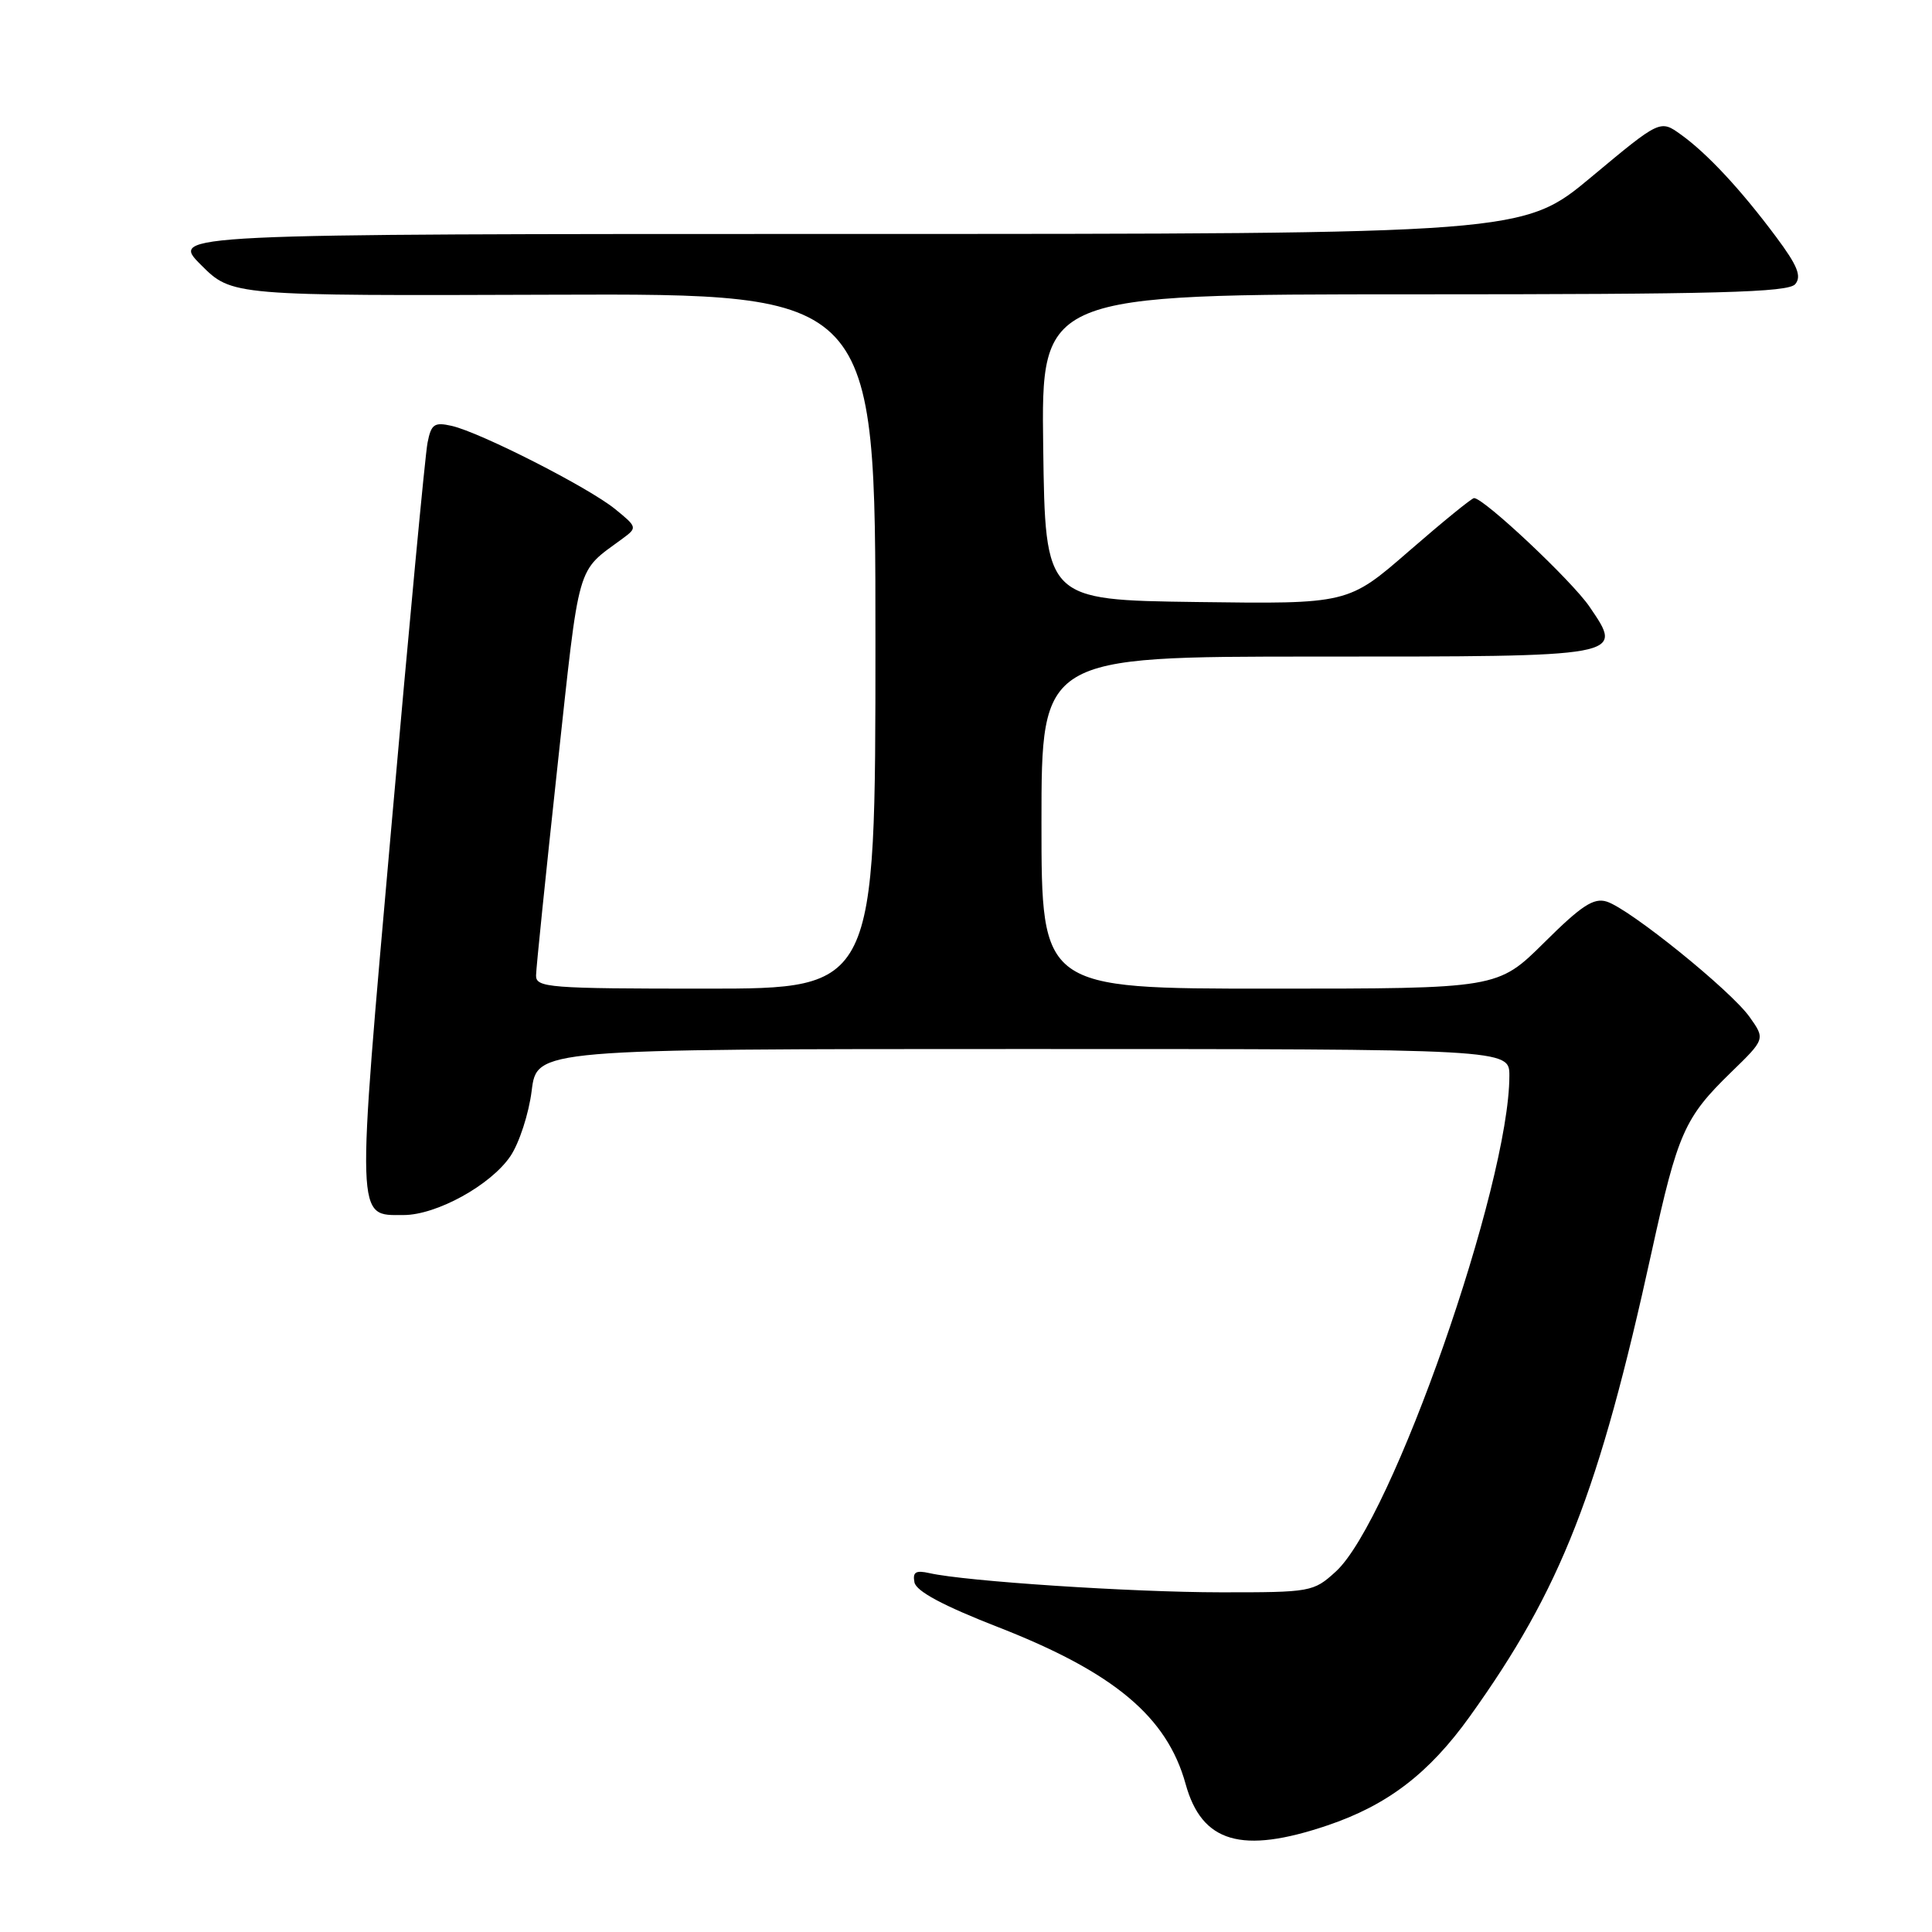 <?xml version="1.0" encoding="UTF-8" standalone="no"?>
<!DOCTYPE svg PUBLIC "-//W3C//DTD SVG 1.1//EN" "http://www.w3.org/Graphics/SVG/1.1/DTD/svg11.dtd" >
<svg xmlns="http://www.w3.org/2000/svg" xmlns:xlink="http://www.w3.org/1999/xlink" version="1.1" viewBox="0 0 256 256">
 <g >
 <path fill="currentColor"
d=" M 175.88 241.88 C 183.85 239.19 189.34 234.99 194.74 227.46 C 206.86 210.56 211.87 197.75 218.86 165.84 C 222.31 150.12 223.20 148.09 229.37 142.09 C 233.91 137.68 233.91 137.68 231.82 134.74 C 229.32 131.23 215.96 120.44 212.91 119.47 C 211.18 118.92 209.56 119.98 204.61 124.90 C 198.45 131.00 198.45 131.00 168.22 131.00 C 138.00 131.00 138.00 131.00 138.00 109.00 C 138.00 87.00 138.00 87.00 174.38 87.00 C 215.55 87.00 215.16 87.07 210.61 80.38 C 208.29 76.97 196.63 66.00 195.32 66.00 C 195.02 66.00 191.14 69.16 186.70 73.02 C 178.63 80.04 178.63 80.04 158.56 79.77 C 138.50 79.50 138.50 79.50 138.23 59.25 C 137.96 39.00 137.96 39.00 187.36 39.00 C 227.68 39.00 236.96 38.75 237.88 37.65 C 238.75 36.60 238.17 35.18 235.35 31.40 C 230.68 25.13 226.23 20.35 222.74 17.84 C 219.98 15.85 219.98 15.85 210.90 23.42 C 201.82 31.00 201.82 31.00 112.17 31.00 C 22.53 31.00 22.53 31.00 26.63 35.10 C 30.73 39.20 30.73 39.20 73.37 39.05 C 116.00 38.90 116.00 38.90 116.00 84.95 C 116.00 131.00 116.00 131.00 93.50 131.00 C 72.73 131.00 71.00 130.87 71.03 129.25 C 71.04 128.29 72.32 115.85 73.86 101.61 C 76.86 74.00 76.30 75.93 82.50 71.36 C 84.46 69.92 84.44 69.84 81.50 67.45 C 77.97 64.58 63.66 57.30 59.85 56.43 C 57.54 55.91 57.13 56.20 56.65 58.67 C 56.34 60.22 54.18 83.17 51.85 109.65 C 47.18 162.49 47.14 161.00 53.47 161.00 C 57.84 161.00 65.03 157.04 67.63 153.20 C 68.80 151.47 70.07 147.57 70.45 144.53 C 71.14 139.00 71.14 139.00 135.57 139.00 C 200.00 139.00 200.00 139.00 200.00 142.54 C 200.00 156.97 184.41 201.51 176.99 208.25 C 174.04 210.94 173.69 211.00 161.73 210.99 C 149.90 210.98 127.94 209.53 123.17 208.45 C 121.34 208.04 120.91 208.30 121.17 209.67 C 121.40 210.85 124.96 212.76 132.30 215.62 C 147.61 221.60 154.64 227.48 157.10 236.39 C 159.25 244.17 164.52 245.72 175.88 241.88 Z "/>
</g>
</svg>